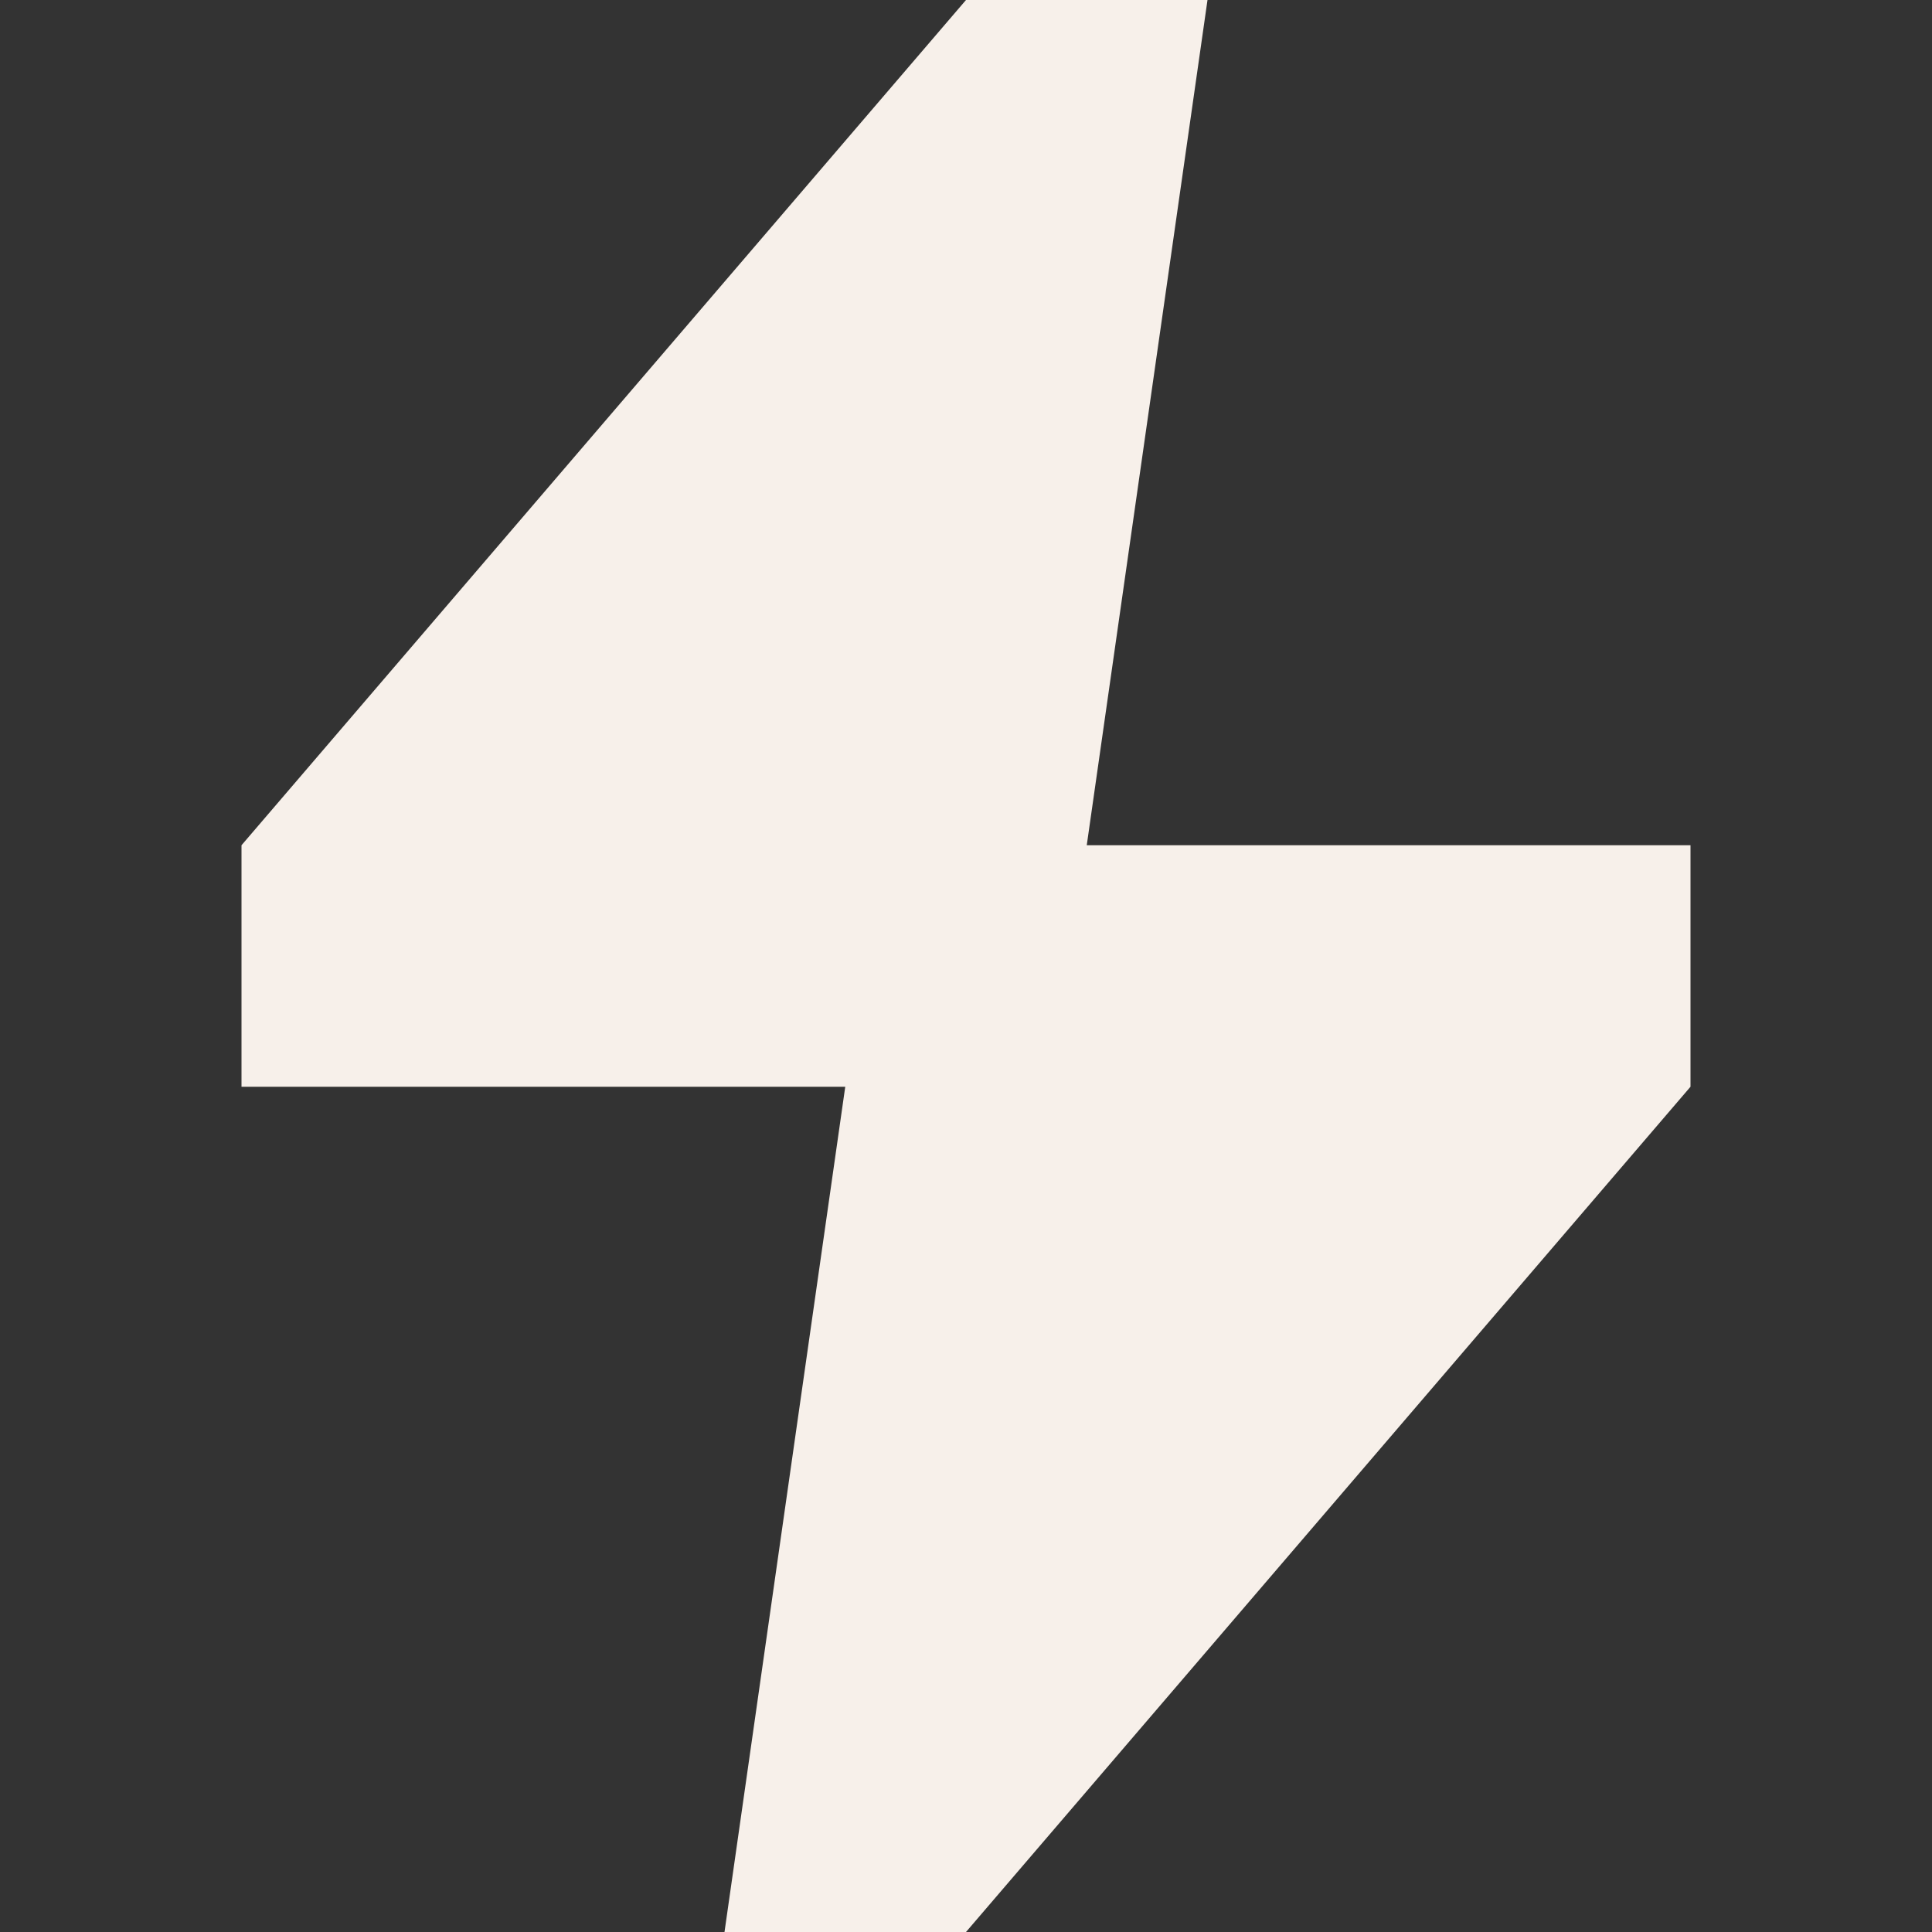 <svg width="16" height="16" viewBox="0 0 16 16" fill="none" xmlns="http://www.w3.org/2000/svg">
<rect x="0" y="0" width="16" height="16" fill="#333333" stroke="none"/>
<path d="M9 7L10 0H8L2 7V9H7L6 16H8L14 9L14 7H9Z" fill="#F7F0EA"/>
</svg>
